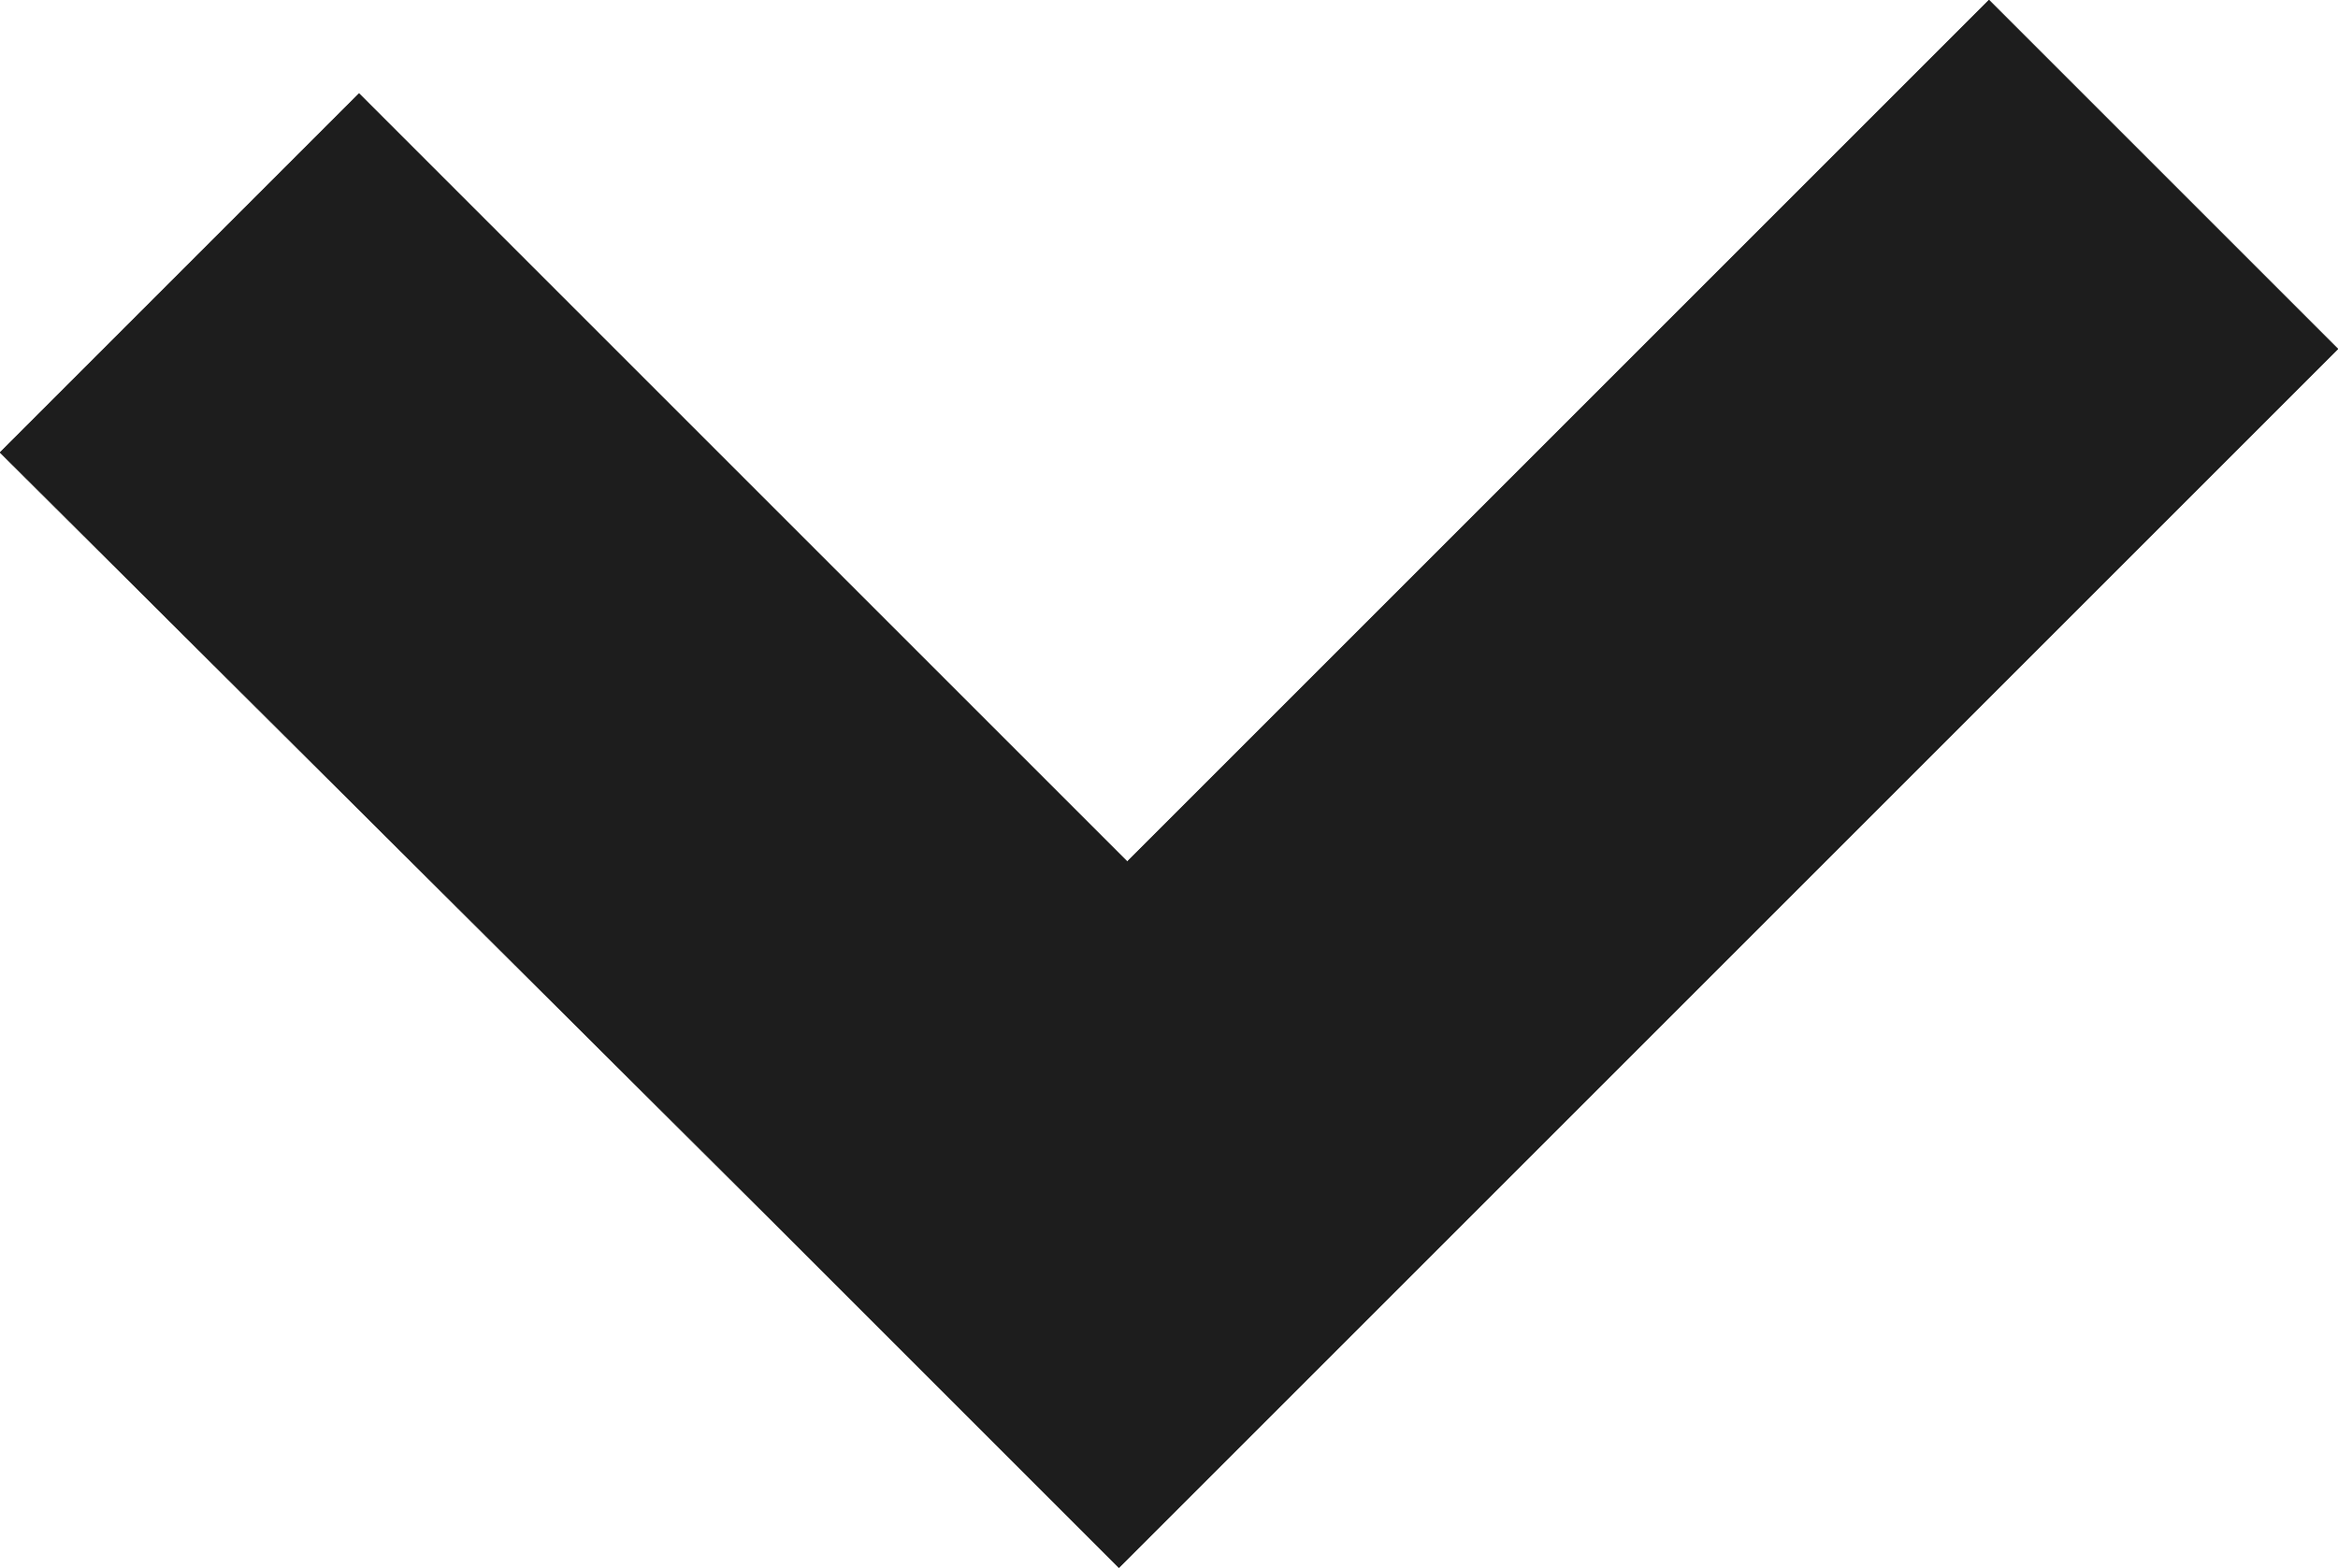 <?xml version="1.0" encoding="utf-8"?>
<!-- Generator: Adobe Illustrator 23.0.1, SVG Export Plug-In . SVG Version: 6.00 Build 0)  -->
<svg version="1.1" id="Layer_1" xmlns="http://www.w3.org/2000/svg" xmlns:xlink="http://www.w3.org/1999/xlink" x="0px" y="0px"
	 viewBox="0 0 14 9.39" style="enable-background:new 0 0 14 9.39;" xml:space="preserve">
<style type="text/css">
	.st0{clip-path:url(#SVGID_2_);}
	.st1{clip-path:url(#SVGID_4_);fill:#1D1D1D;}
</style>
<g>
	<defs>
		<polygon id="SVGID_1_" points="14,2.09 8.84,7.25 6.7,9.39 4.61,7.3 0,2.71 2.15,0.56 6.75,5.16 11.91,0 		"/>
	</defs>
	<use xlink:href="#SVGID_1_"  style="overflow:visible;fill-rule:evenodd;clip-rule:evenodd;fill:#1D1D1D;"/>
	<clipPath id="SVGID_2_">
		<use xlink:href="#SVGID_1_"  style="overflow:visible;"/>
	</clipPath>
	<g class="st0">
		<defs>
			<rect id="SVGID_3_" x="-0.6" y="-4.69" width="15.2" height="14.6"/>
		</defs>
		<use xlink:href="#SVGID_3_"  style="overflow:visible;fill:#1D1D1D;"/>
		<clipPath id="SVGID_4_">
			<use xlink:href="#SVGID_3_"  style="overflow:visible;"/>
		</clipPath>
		
			<rect x="-3.24" y="-7.4" transform="matrix(0.707 -0.707 0.707 0.707 0.352 5.653)" class="st1" width="20.47" height="19.6"/>
	</g>
</g>
</svg>
